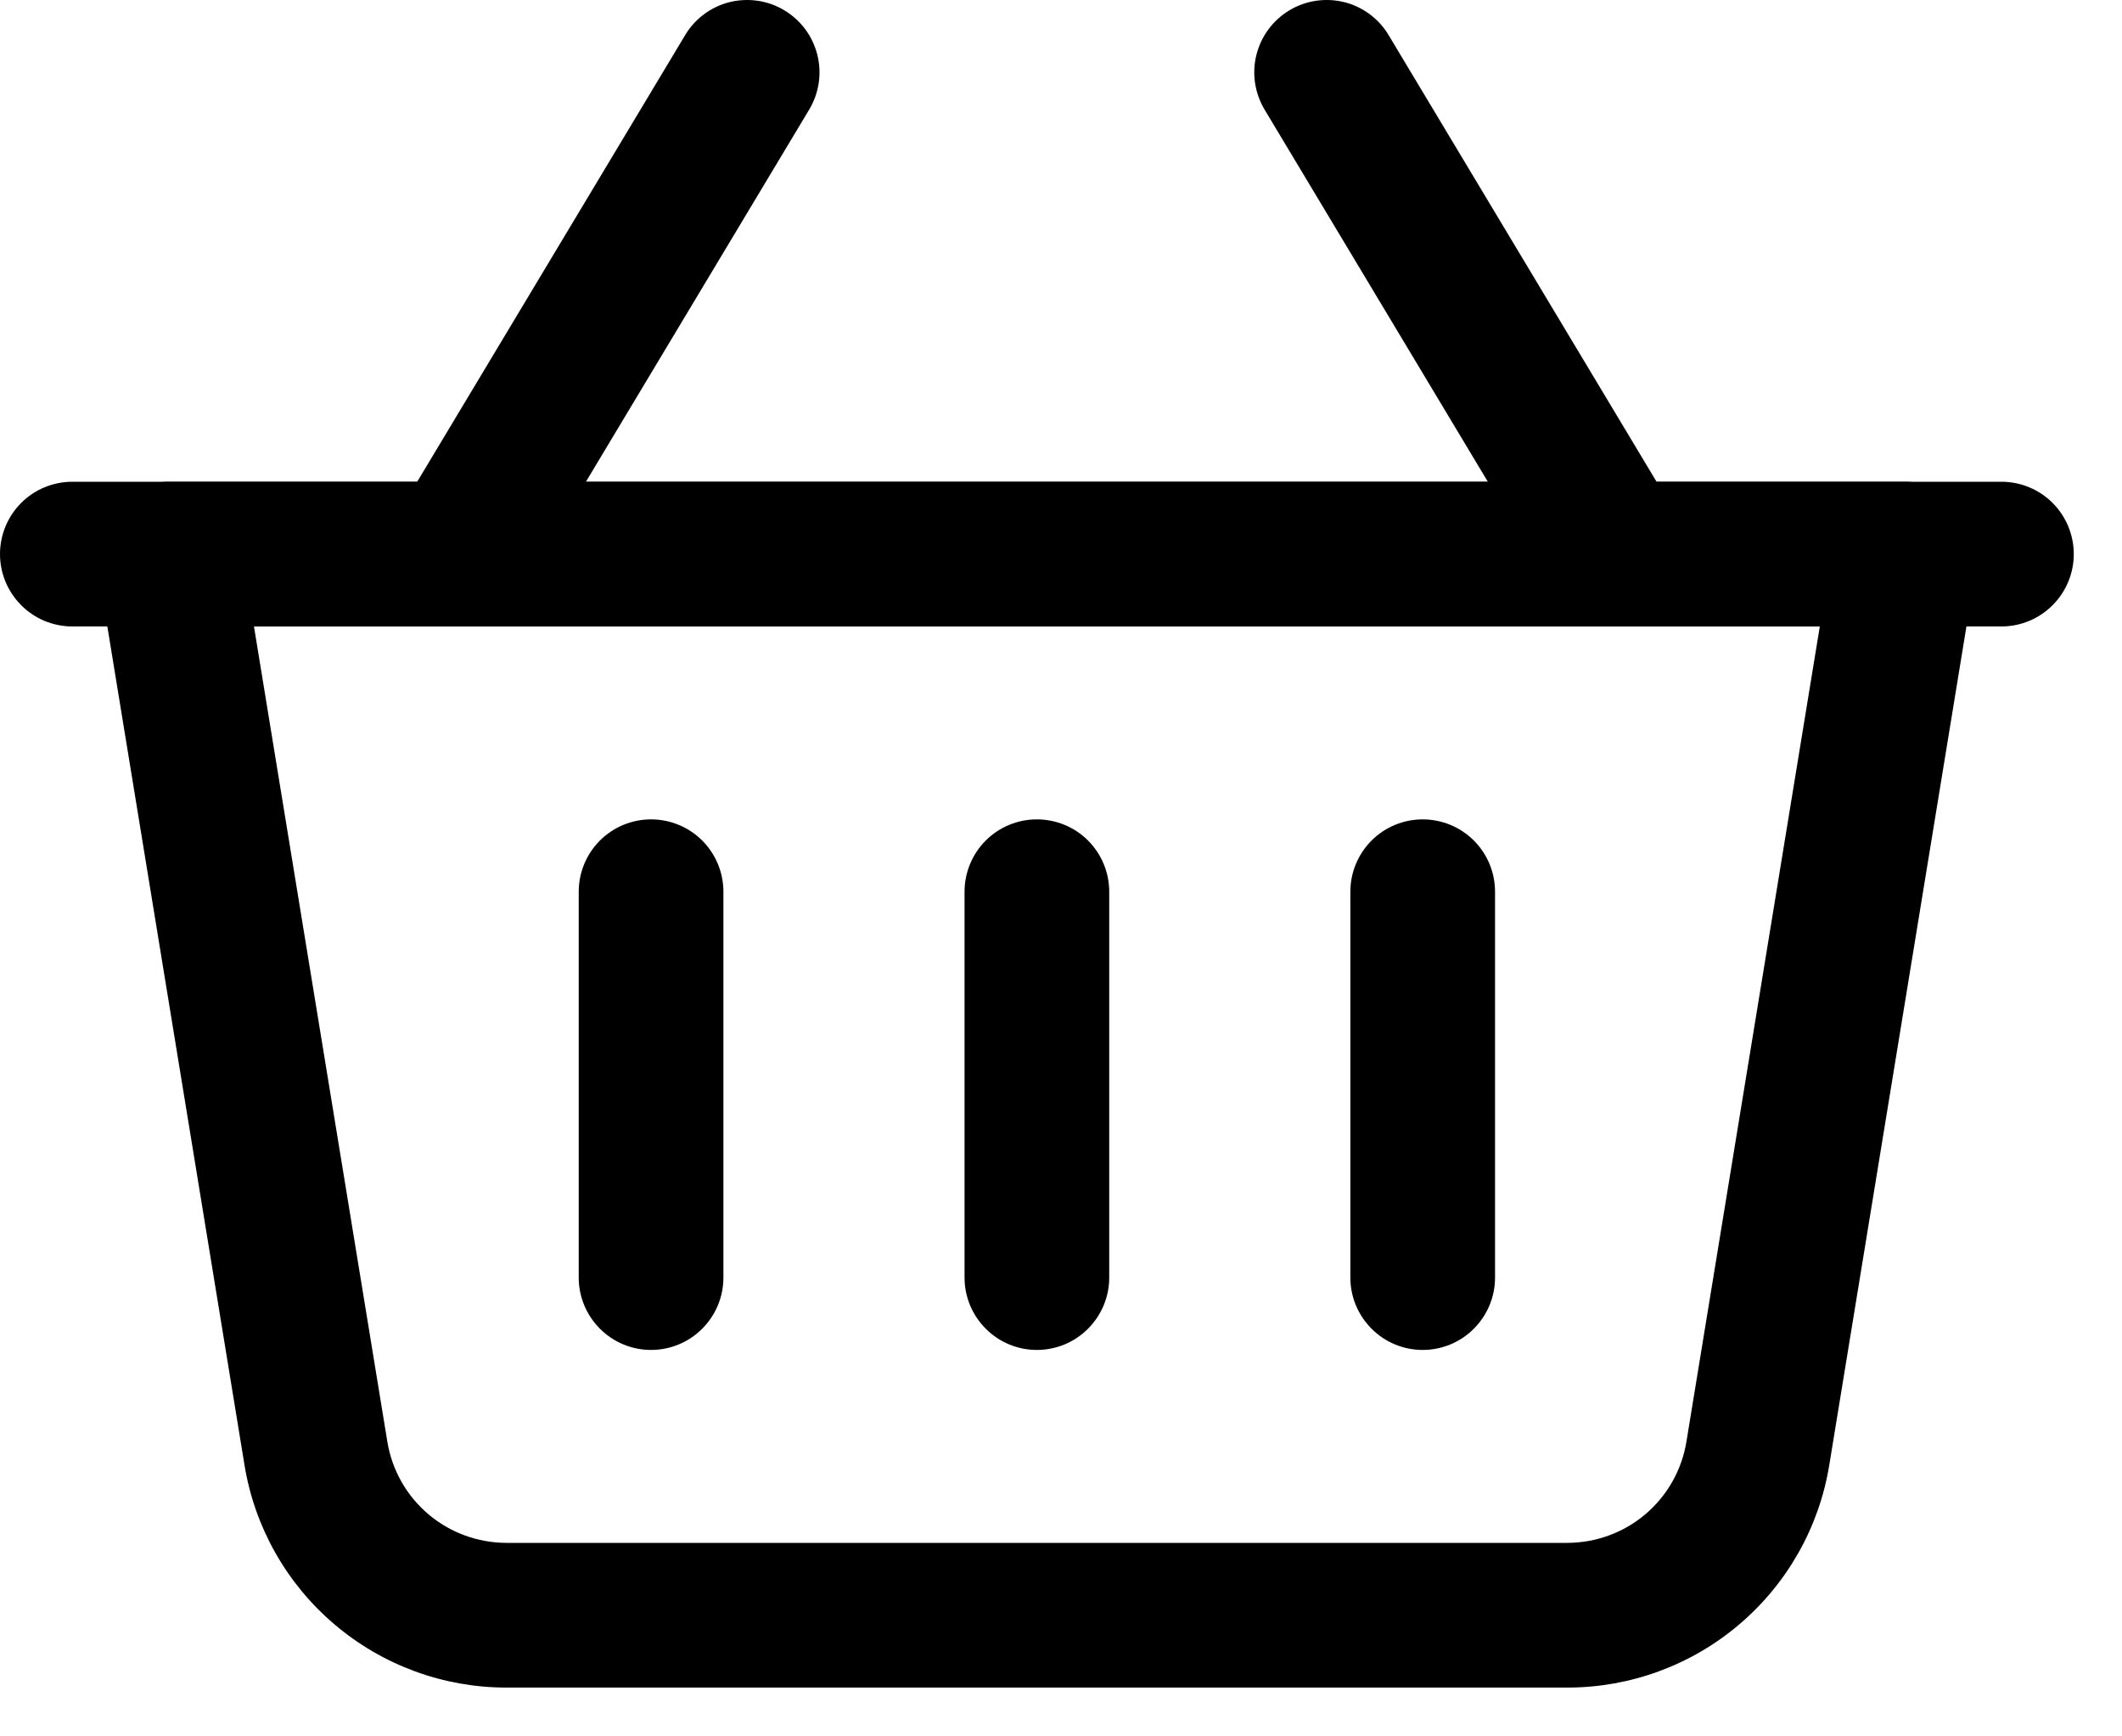<svg width="22" height="18" viewBox="0 0 22 18" fill="none" xmlns="http://www.w3.org/2000/svg">
<path d="M20.49 5.865C20.508 5.757 20.502 5.648 20.472 5.543C20.443 5.438 20.392 5.341 20.321 5.258C20.251 5.175 20.163 5.109 20.065 5.063C19.966 5.017 19.859 4.994 19.75 4.994H1.75C1.641 4.994 1.534 5.017 1.435 5.063C1.337 5.109 1.249 5.175 1.179 5.258C1.108 5.341 1.057 5.438 1.028 5.543C0.998 5.648 0.992 5.757 1.01 5.865L2.535 15.188C2.64 15.832 2.971 16.417 3.468 16.839C3.965 17.262 4.597 17.494 5.249 17.494H16.251C16.903 17.494 17.535 17.262 18.032 16.839C18.529 16.417 18.86 15.832 18.965 15.188L20.49 5.865ZM18.867 6.494L17.484 14.946C17.436 15.238 17.286 15.504 17.06 15.696C16.834 15.888 16.547 15.993 16.251 15.994H5.249C4.953 15.993 4.666 15.888 4.44 15.696C4.214 15.504 4.064 15.238 4.016 14.946L2.633 6.494H18.867Z" fill="black"/>
<path d="M17.393 5.358L14.393 0.358C14.29 0.189 14.124 0.068 13.932 0.021C13.74 -0.025 13.537 0.005 13.368 0.107C13.198 0.209 13.076 0.373 13.027 0.565C12.978 0.756 13.007 0.959 13.107 1.13L16.107 6.13C16.21 6.298 16.376 6.419 16.568 6.466C16.76 6.513 16.963 6.482 17.132 6.38C17.302 6.279 17.424 6.114 17.473 5.923C17.522 5.731 17.493 5.528 17.393 5.358ZM5.393 6.13L8.393 1.13C8.493 0.959 8.522 0.756 8.473 0.565C8.424 0.373 8.302 0.209 8.132 0.107C7.963 0.005 7.76 -0.025 7.568 0.021C7.376 0.068 7.21 0.189 7.107 0.358L4.107 5.358C4.007 5.528 3.978 5.731 4.027 5.923C4.076 6.114 4.198 6.279 4.368 6.38C4.537 6.482 4.74 6.513 4.932 6.466C5.124 6.419 5.29 6.298 5.393 6.13ZM10 9.244V13.244C10 13.443 10.079 13.633 10.22 13.774C10.36 13.915 10.551 13.994 10.75 13.994C10.949 13.994 11.14 13.915 11.28 13.774C11.421 13.633 11.5 13.443 11.5 13.244V9.244C11.5 9.045 11.421 8.854 11.28 8.713C11.14 8.573 10.949 8.494 10.75 8.494C10.551 8.494 10.36 8.573 10.22 8.713C10.079 8.854 10 9.045 10 9.244ZM6 9.244V13.244C6 13.443 6.079 13.633 6.22 13.774C6.36 13.915 6.551 13.994 6.75 13.994C6.949 13.994 7.14 13.915 7.28 13.774C7.421 13.633 7.5 13.443 7.5 13.244V9.244C7.5 9.045 7.421 8.854 7.28 8.713C7.14 8.573 6.949 8.494 6.75 8.494C6.551 8.494 6.36 8.573 6.22 8.713C6.079 8.854 6 9.045 6 9.244ZM14 9.244V13.244C14 13.443 14.079 13.633 14.22 13.774C14.36 13.915 14.551 13.994 14.75 13.994C14.949 13.994 15.14 13.915 15.28 13.774C15.421 13.633 15.5 13.443 15.5 13.244V9.244C15.5 9.045 15.421 8.854 15.28 8.713C15.14 8.573 14.949 8.494 14.75 8.494C14.551 8.494 14.36 8.573 14.22 8.713C14.079 8.854 14 9.045 14 9.244Z" fill="black"/>
<path d="M20.75 4.994H0.75C0.551 4.994 0.36 5.073 0.22 5.213C0.079 5.354 0 5.545 0 5.744C0 5.943 0.079 6.133 0.22 6.274C0.36 6.415 0.551 6.494 0.75 6.494H20.75C20.949 6.494 21.14 6.415 21.28 6.274C21.421 6.133 21.5 5.943 21.5 5.744C21.5 5.545 21.421 5.354 21.28 5.213C21.14 5.073 20.949 4.994 20.75 4.994Z" fill="black"/>
</svg>
